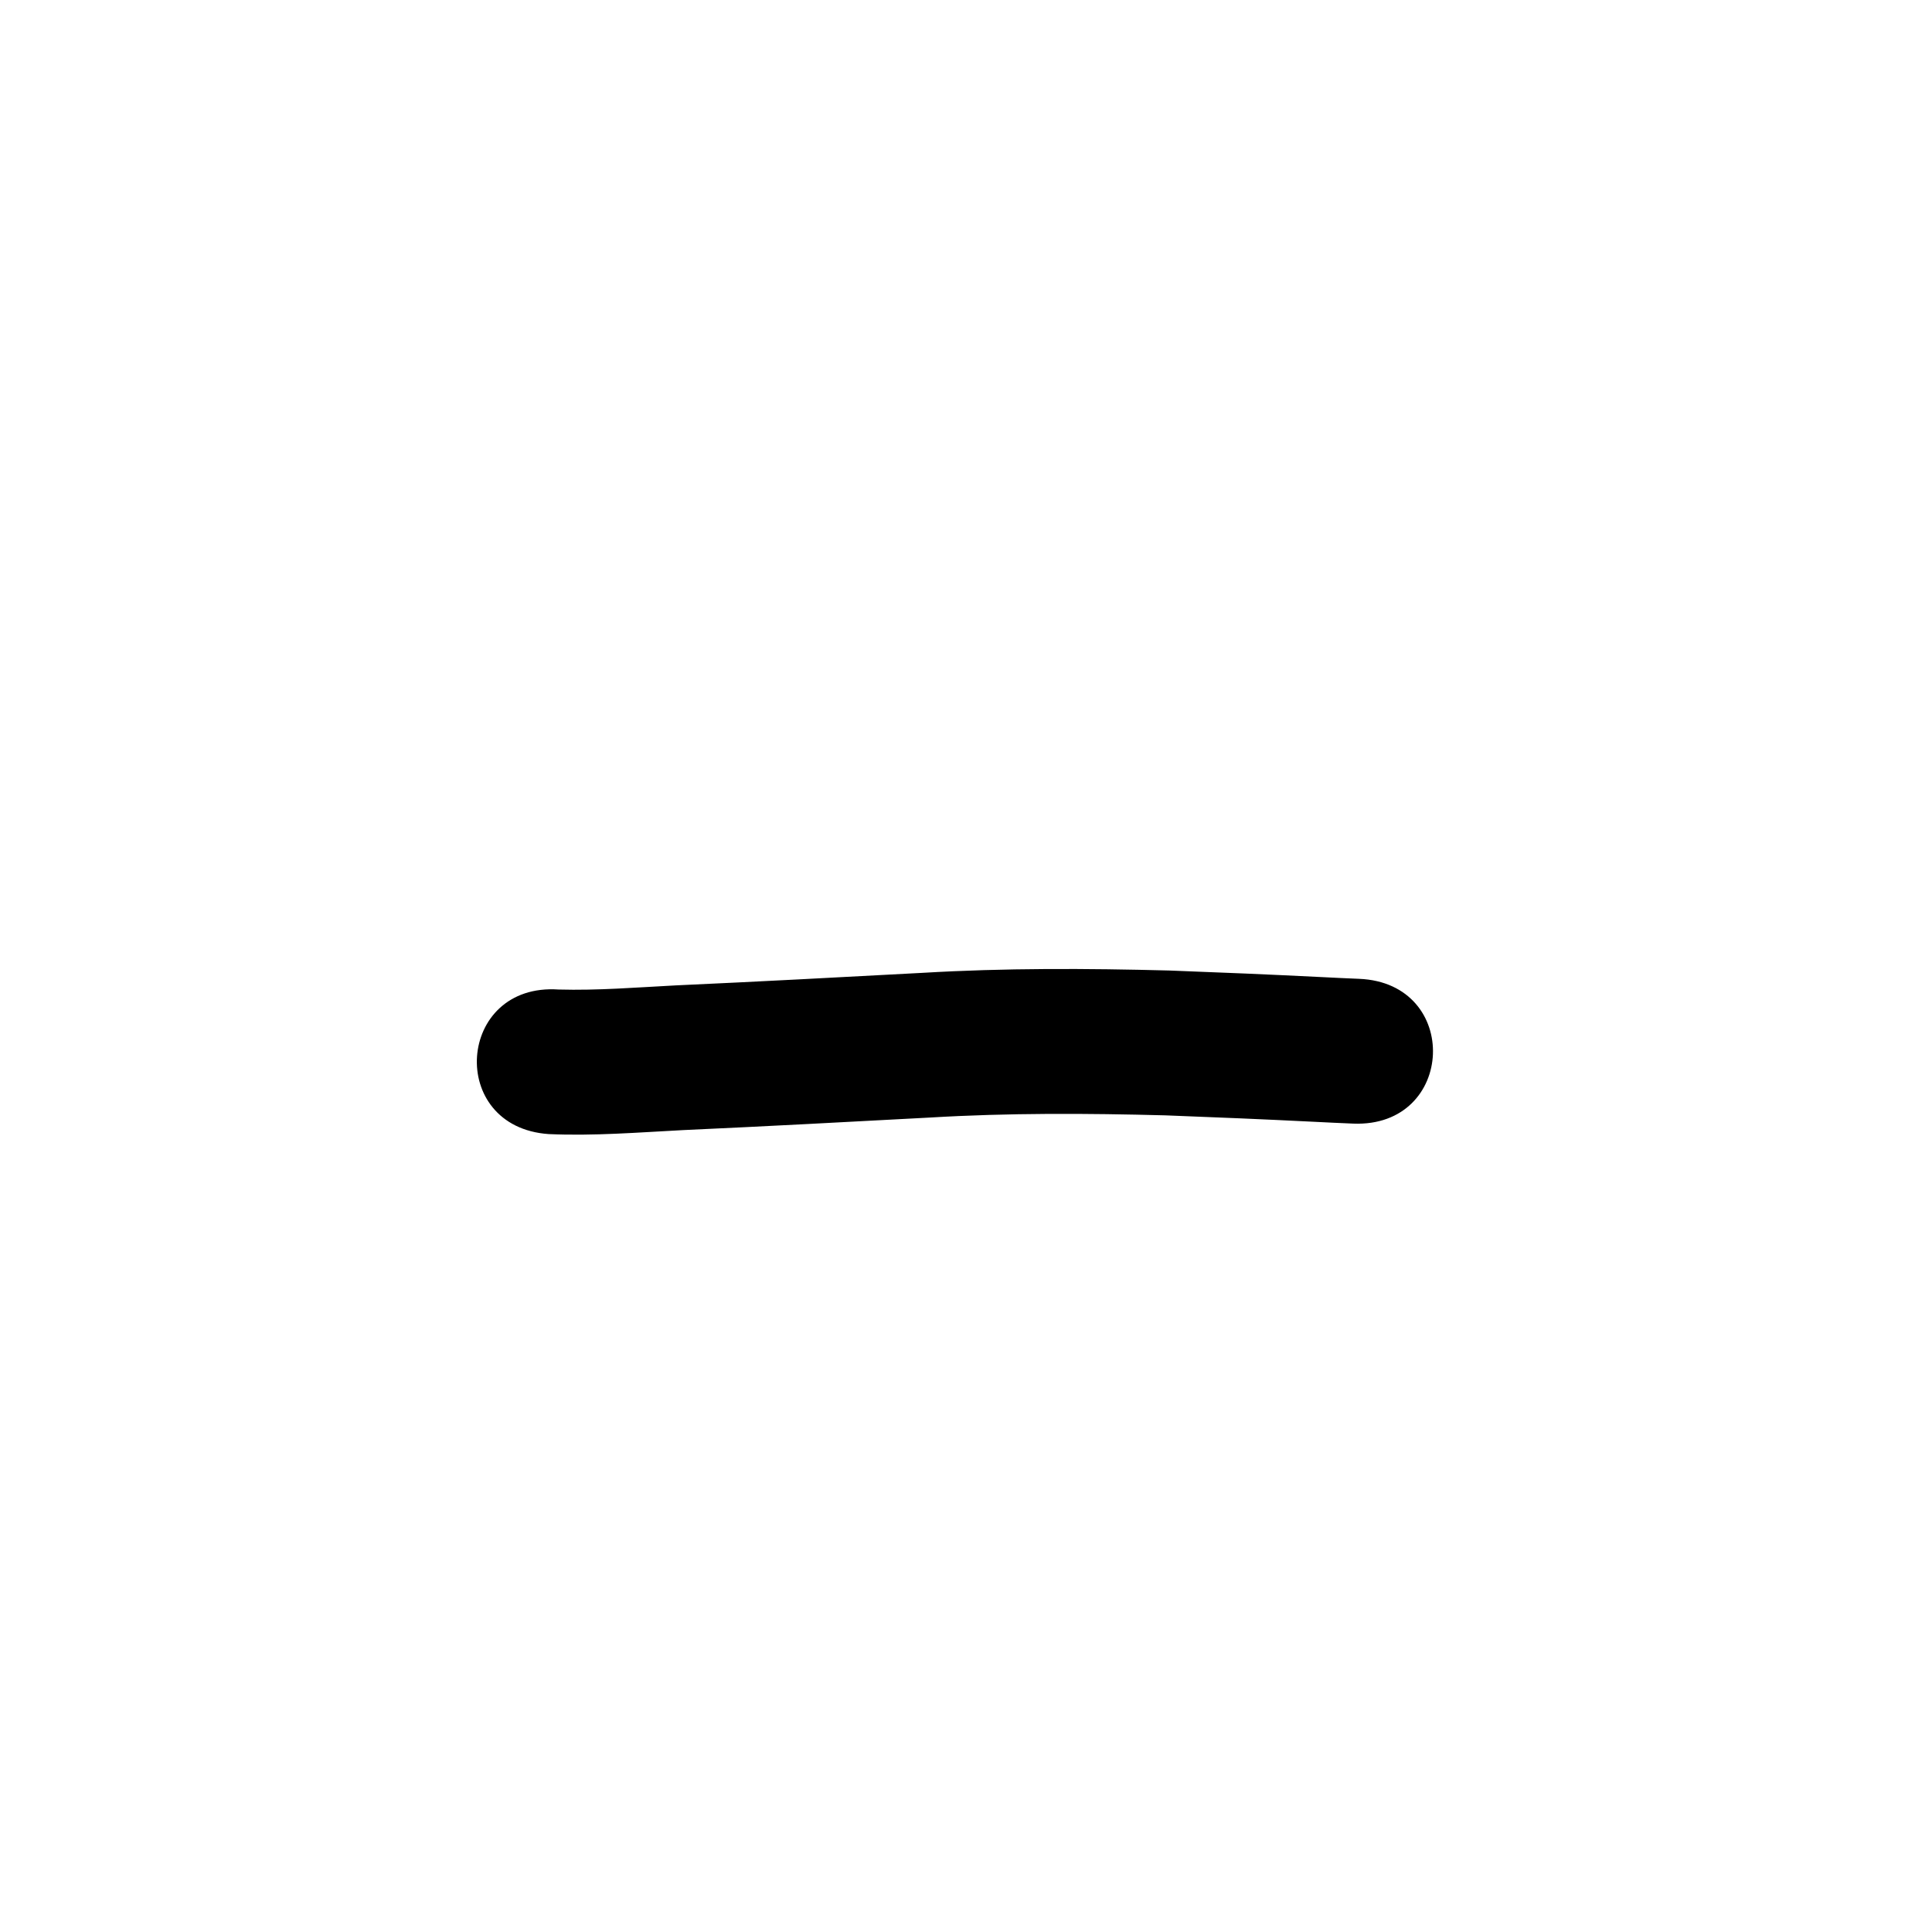 <?xml version="1.0" ?>
<svg xmlns="http://www.w3.org/2000/svg" viewBox="0 0 1000 1000">
<path d="m 284.016,586.998 c 23.215,1.041 46.47,-0.861 69.649,-2.067 42.566,-1.921 85.112,-4.222 127.661,-6.491 40.581,-2.427 81.233,-2.21 121.85,-1.136 25.691,0.964 51.378,2.05 77.055,3.332 6.732,0.346 13.466,0.669 20.202,0.94 52.99,2.13 56.003,-72.809 3.013,-74.939 v 0 c -6.494,-0.26 -12.985,-0.575 -19.476,-0.907 -26.265,-1.311 -52.542,-2.424 -78.821,-3.399 -42.606,-1.115 -85.248,-1.319 -127.815,1.217 -42.516,2.267 -85.03,4.566 -127.564,6.486 -20.17,1.049 -40.401,2.701 -60.604,2.142 -52.908,-3.641 -58.057,71.182 -5.149,74.823 z"/>
</svg>
